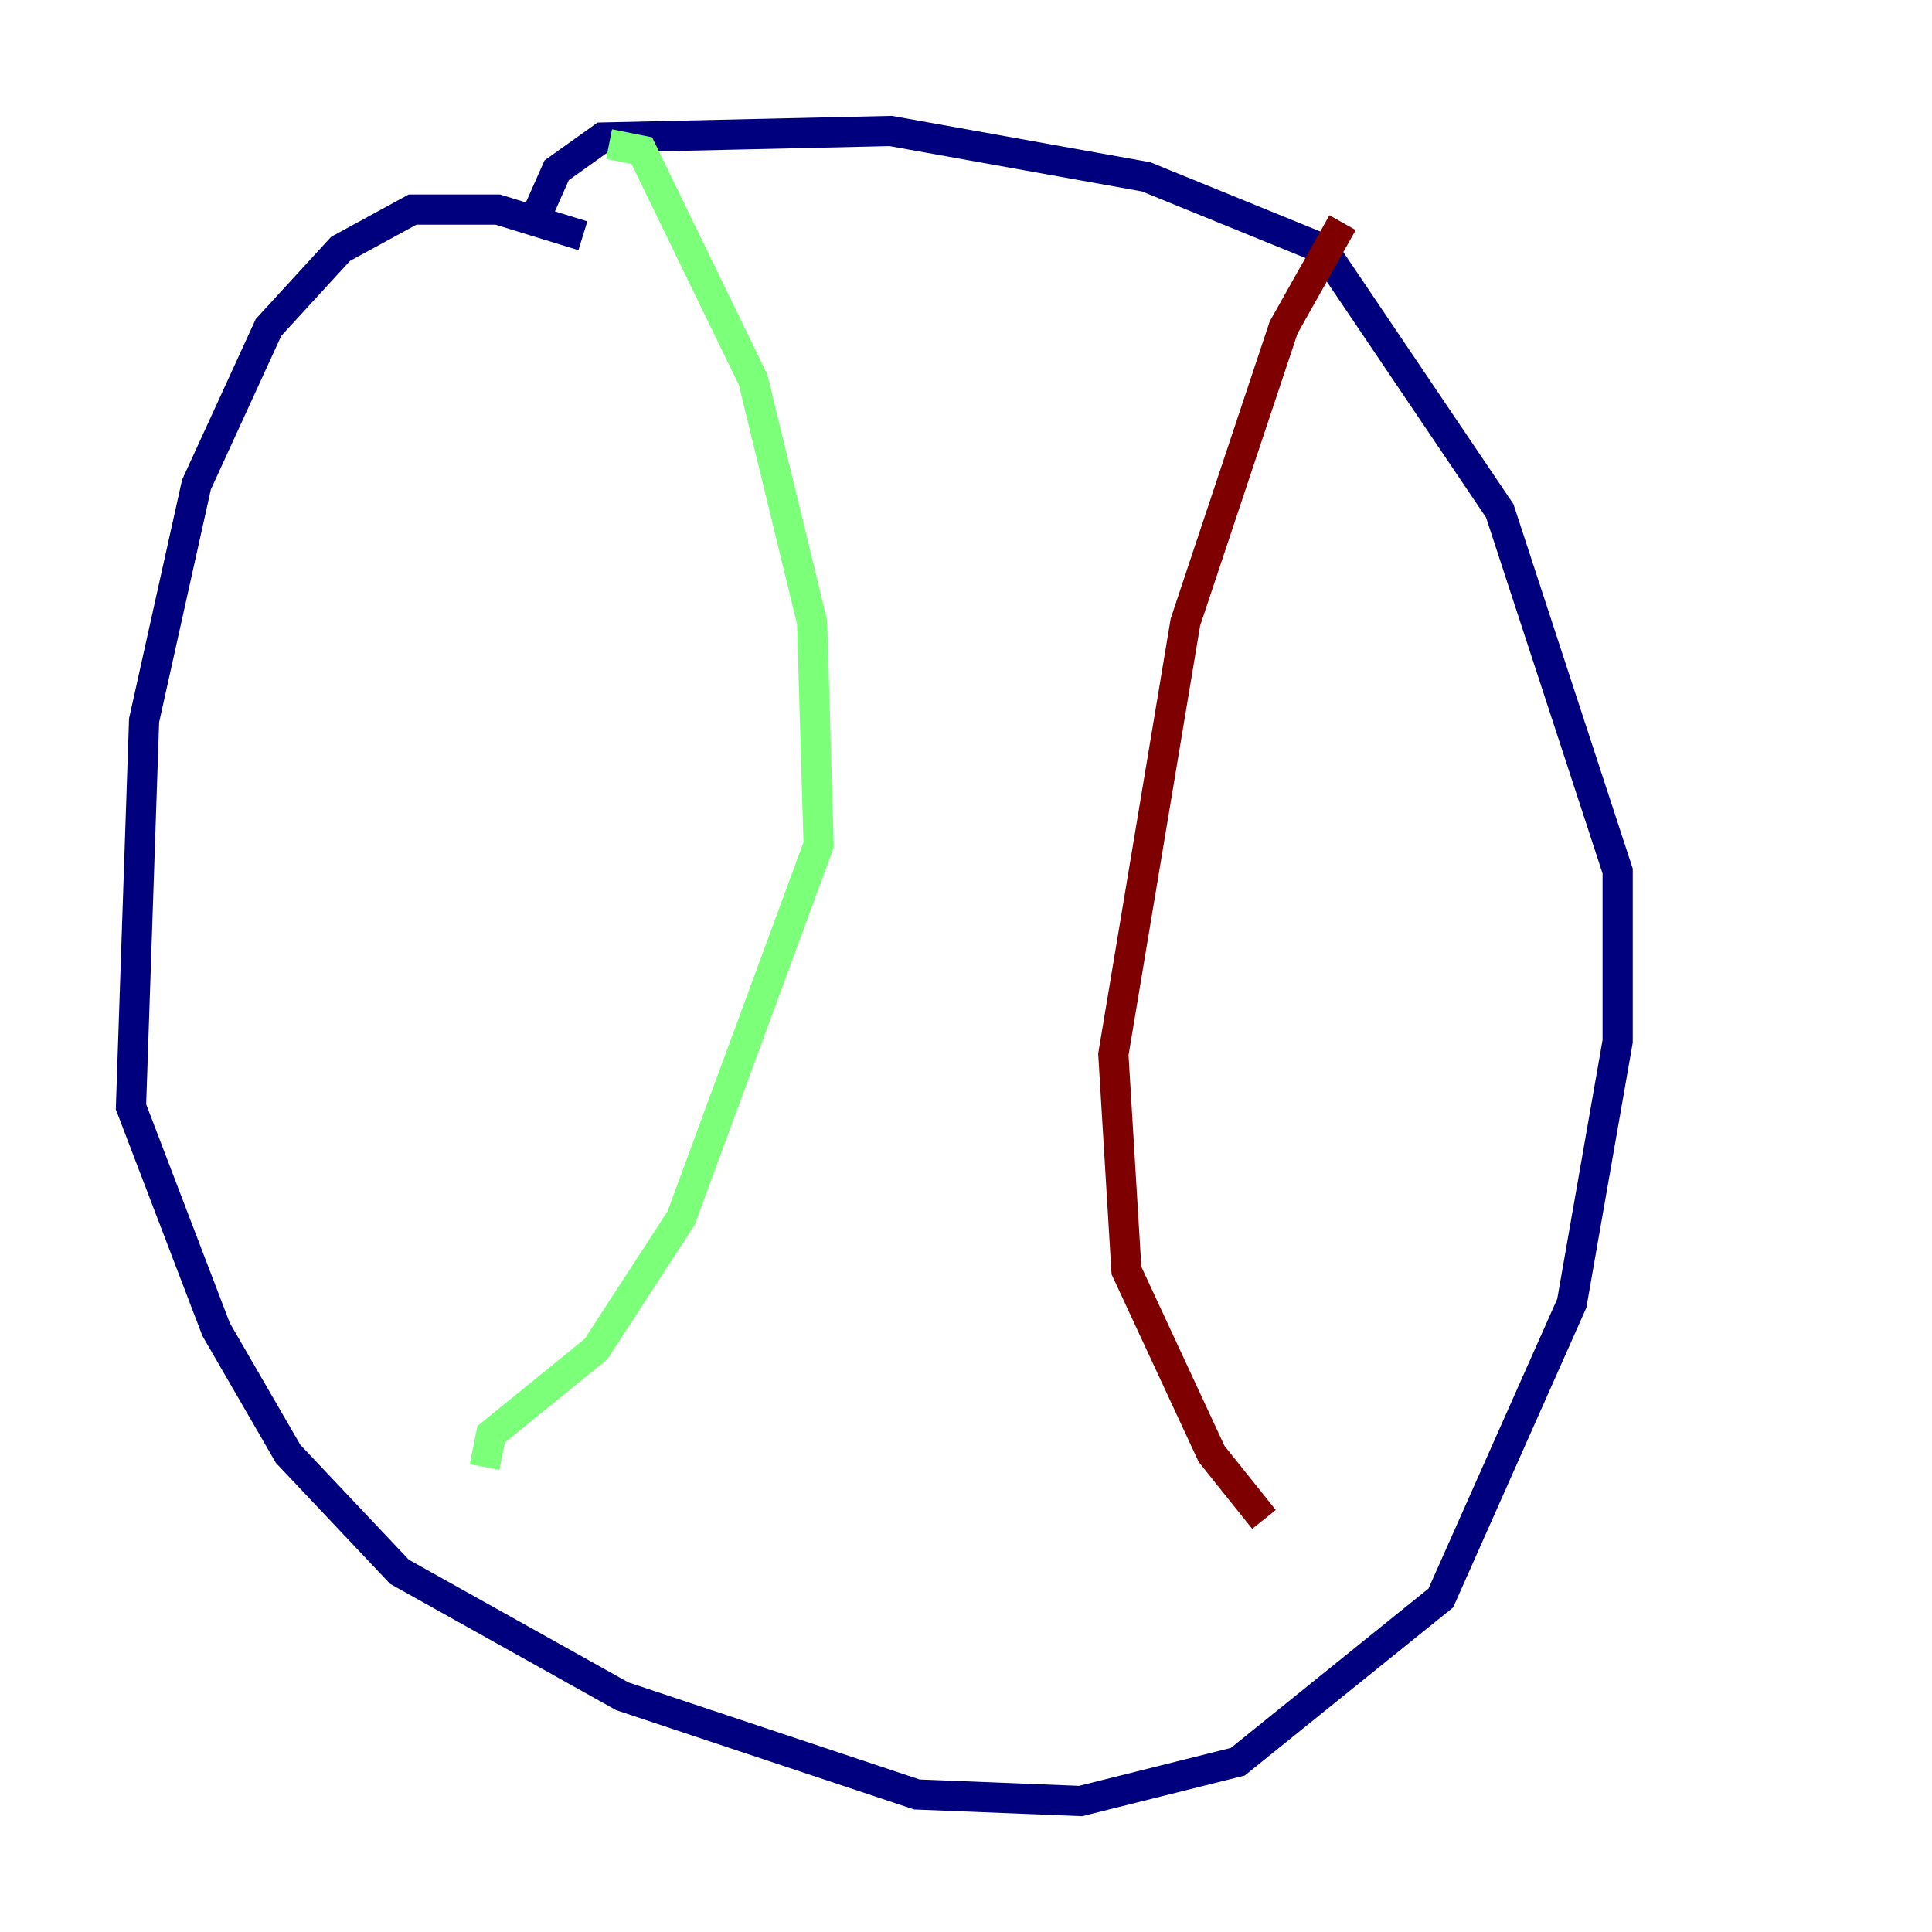 <?xml version="1.0" encoding="utf-8" ?>
<svg baseProfile="tiny" height="128" version="1.2" viewBox="0,0,128,128" width="128" xmlns="http://www.w3.org/2000/svg" xmlns:ev="http://www.w3.org/2001/xml-events" xmlns:xlink="http://www.w3.org/1999/xlink"><defs /><polyline fill="none" points="38.617,15.62 32.976,13.885 27.336,13.885 22.563,16.488 17.79,21.695 13.017,32.108 9.546,47.729 8.678,73.329 14.319,88.081 19.091,96.325 26.468,104.136 41.22,112.38 60.746,118.888 71.593,119.322 82.007,116.719 95.458,105.871 104.136,86.346 107.173,68.99 107.173,57.709 99.363,33.844 87.647,16.488 75.932,11.715 59.01,8.678 39.919,9.112 36.881,11.281 35.146,15.186" stroke="#00007f" stroke-width="2" /><polyline fill="none" points="40.352,9.546 42.522,9.98 49.898,25.166 53.803,41.22 54.237,55.973 45.125,80.705 39.485,89.383 32.542,95.024 32.108,97.193" stroke="#7cff79" stroke-width="2" /><polyline fill="none" points="88.949,14.752 85.044,21.695 78.536,41.22 73.763,69.858 74.63,84.176 80.271,96.325 83.742,100.664" stroke="#7f0000" stroke-width="2" /></svg>